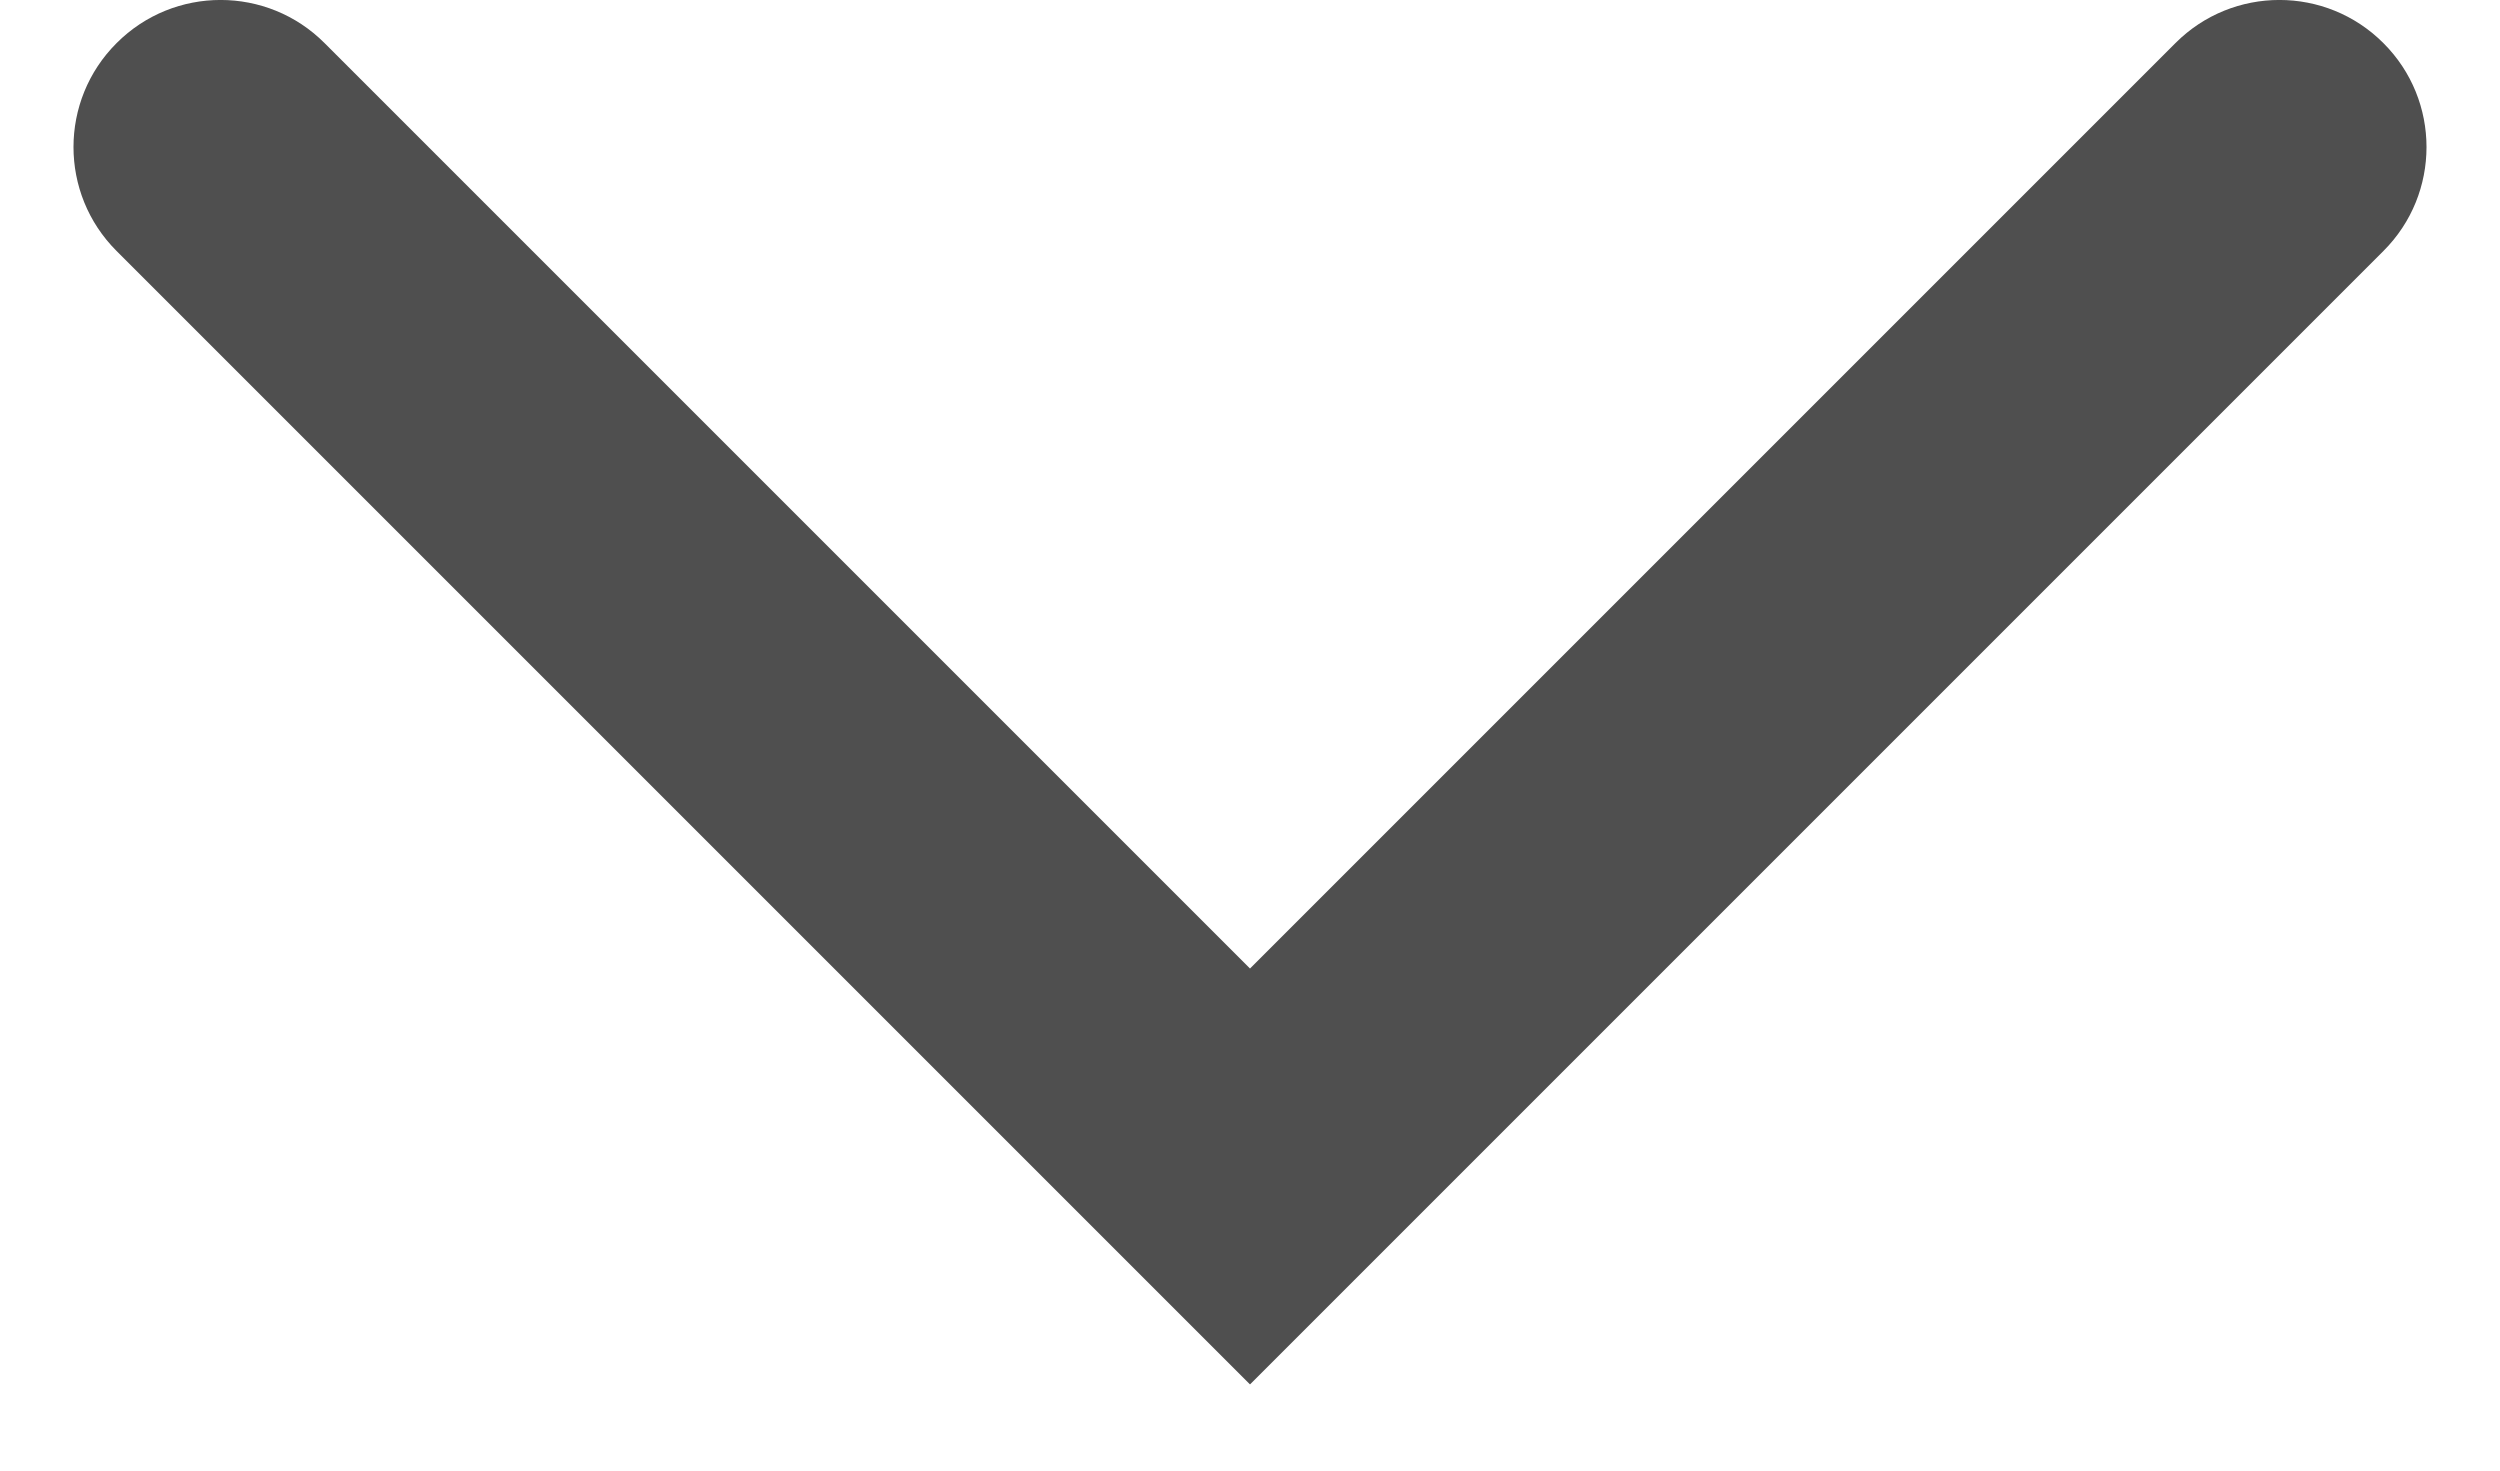 <svg width="17" height="10" viewBox="0 0 17 10" version="1.1" xmlns="http://www.w3.org/2000/svg" xmlns:xlink="http://www.w3.org/1999/xlink">
<title>Vector 3</title>
<desc>Created using Figma</desc>
<g id="Canvas" transform="translate(-1461 493)">
<g id="Vector 3">
<use xlink:href="#path0_stroke" transform="matrix(6.12323e-17 1 -1 6.12323e-17 1476.5 -492)" fill="#4F4F4F"/>
</g>
</g>
<defs>
<path id="path0_stroke" d="M 0.707 -0.707C 0.317 -1.098 -0.317 -1.098 -0.707 -0.707C -1.098 -0.317 -1.098 0.317 -0.707 0.707L 0.707 -0.707ZM 7 7L 7.707 7.707L 8.414 7L 7.707 6.293L 7 7ZM -0.707 13.293C -1.098 13.683 -1.098 14.317 -0.707 14.707C -0.317 15.098 0.317 15.098 0.707 14.707L -0.707 13.293ZM -0.707 0.707L 6.293 7.707L 7.707 6.293L 0.707 -0.707L -0.707 0.707ZM 6.293 6.293L -0.707 13.293L 0.707 14.707L 7.707 7.707L 6.293 6.293Z"/>
</defs>
</svg>

